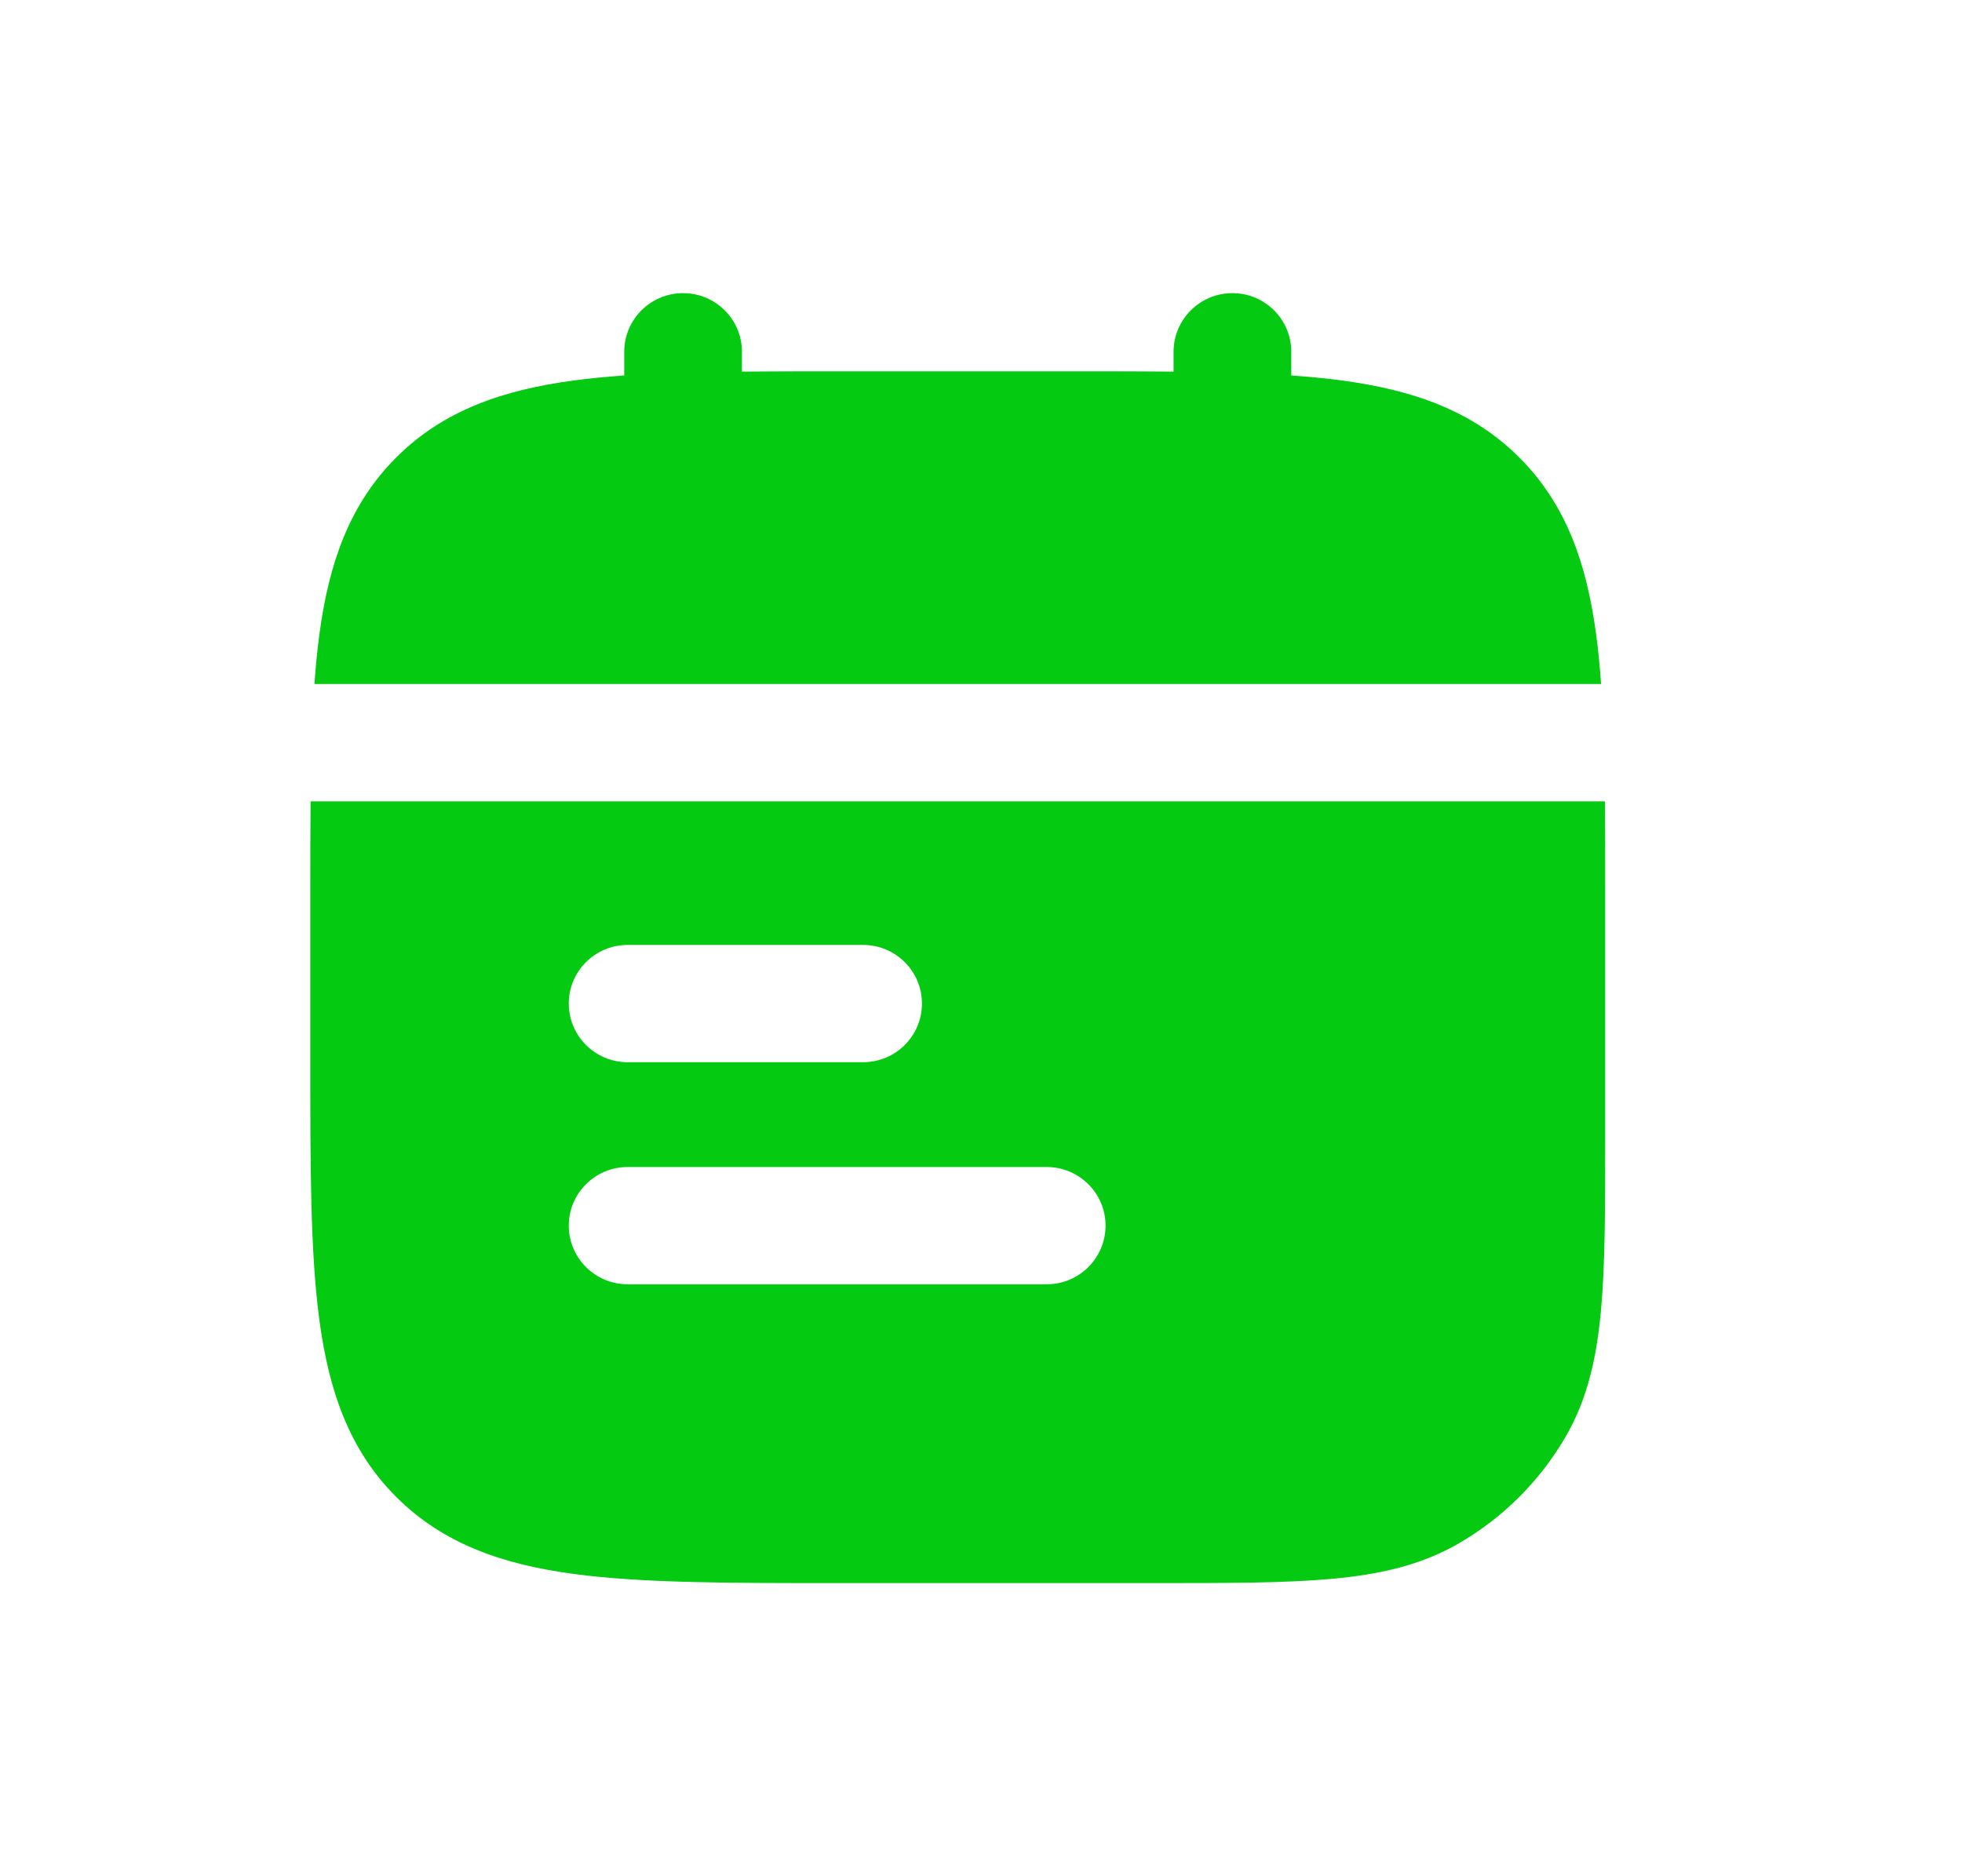 <svg width="69" height="66" viewBox="0 0 69 66" fill="none" xmlns="http://www.w3.org/2000/svg">
<path d="M24.023 10.312C25.166 10.312 26.093 11.236 26.093 12.375V13.072C27.123 13.062 28.222 13.062 29.391 13.062H37.974C39.143 13.062 40.242 13.062 41.272 13.072V12.375C41.272 11.236 42.199 10.312 43.342 10.312C44.486 10.312 45.412 11.236 45.412 12.375V13.208C46.039 13.252 46.629 13.309 47.184 13.383C49.668 13.716 51.76 14.428 53.421 16.083C55.082 17.738 55.797 19.822 56.131 22.298C56.206 22.851 56.263 23.439 56.307 24.062H11.058C11.102 23.439 11.159 22.851 11.234 22.298C11.568 19.822 12.283 17.738 13.944 16.083C15.605 14.428 17.697 13.716 20.181 13.383C20.736 13.309 21.326 13.252 21.953 13.208V12.375C21.953 11.236 22.879 10.312 24.023 10.312Z" fill="#04CB12"/>
<path fill-rule="evenodd" clip-rule="evenodd" d="M10.912 31.474C10.912 30.309 10.912 29.215 10.922 28.188H56.443C56.452 29.214 56.452 30.309 56.452 31.473V39.973C56.452 42.46 56.452 44.466 56.305 46.083C56.153 47.751 55.832 49.208 55.065 50.531C54.157 52.099 52.85 53.401 51.277 54.306C49.949 55.07 48.487 55.39 46.813 55.541C45.19 55.688 43.177 55.688 40.681 55.688H29.391C25.616 55.688 22.574 55.688 20.181 55.367C17.697 55.034 15.605 54.322 13.944 52.667C12.282 51.012 11.568 48.928 11.234 46.452C10.912 44.068 10.912 41.037 10.912 37.276V31.474ZM20.003 43.114C20.003 41.975 20.93 41.052 22.073 41.052H36.81C37.953 41.052 38.88 41.975 38.88 43.114C38.88 44.253 37.953 45.177 36.81 45.177H22.073C20.93 45.177 20.003 44.253 20.003 43.114ZM22.073 33.24C20.93 33.24 20.003 34.163 20.003 35.302C20.003 36.441 20.93 37.365 22.073 37.365H30.353C31.497 37.365 32.423 36.441 32.423 35.302C32.423 34.163 31.497 33.24 30.353 33.24H22.073Z" fill="#04CB12"/>
</svg>
